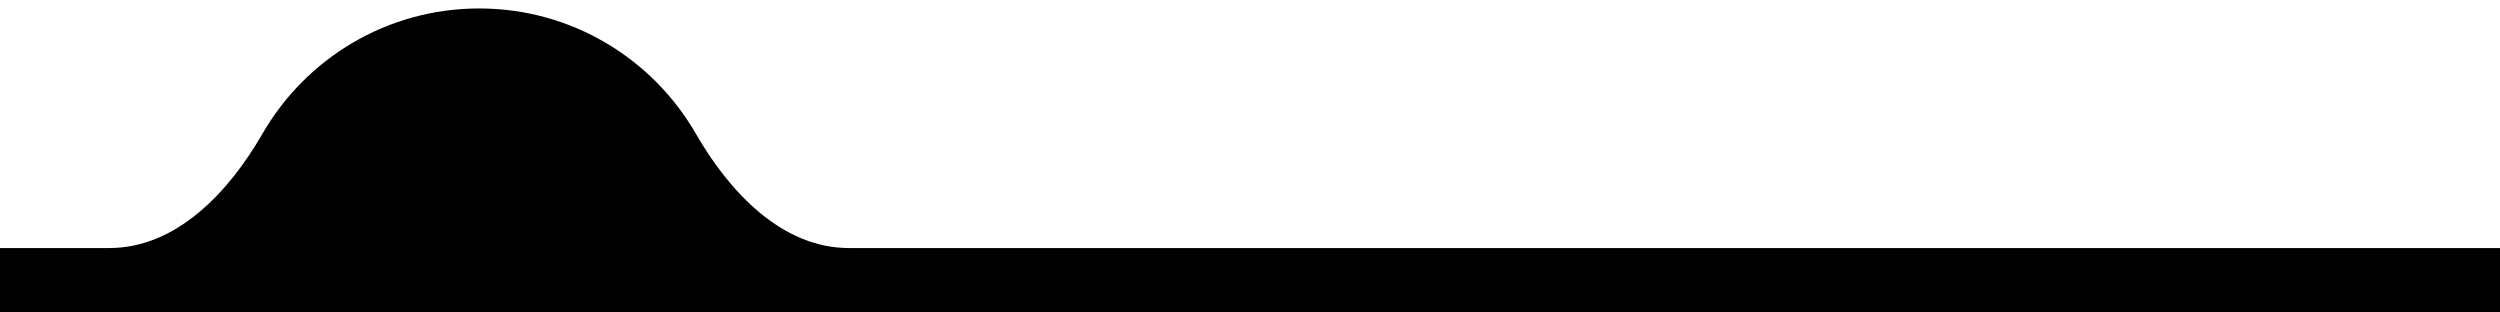 <svg width="240" height="30
	" viewBox="0 0 240 30" fill="none" xmlns="http://www.w3.org/2000/svg">
<path d="M10.502 23.812C16.939 23.812 21.976 18.43 25.188 12.853C29.331 5.657 37.1 0.812 46 0.812C54.9 0.812 62.669 5.657 66.812 12.853C70.025 18.43 75.061 23.812 81.498 23.812H240V30H0V23.812H10.502Z" fill="black"/>
</svg>
